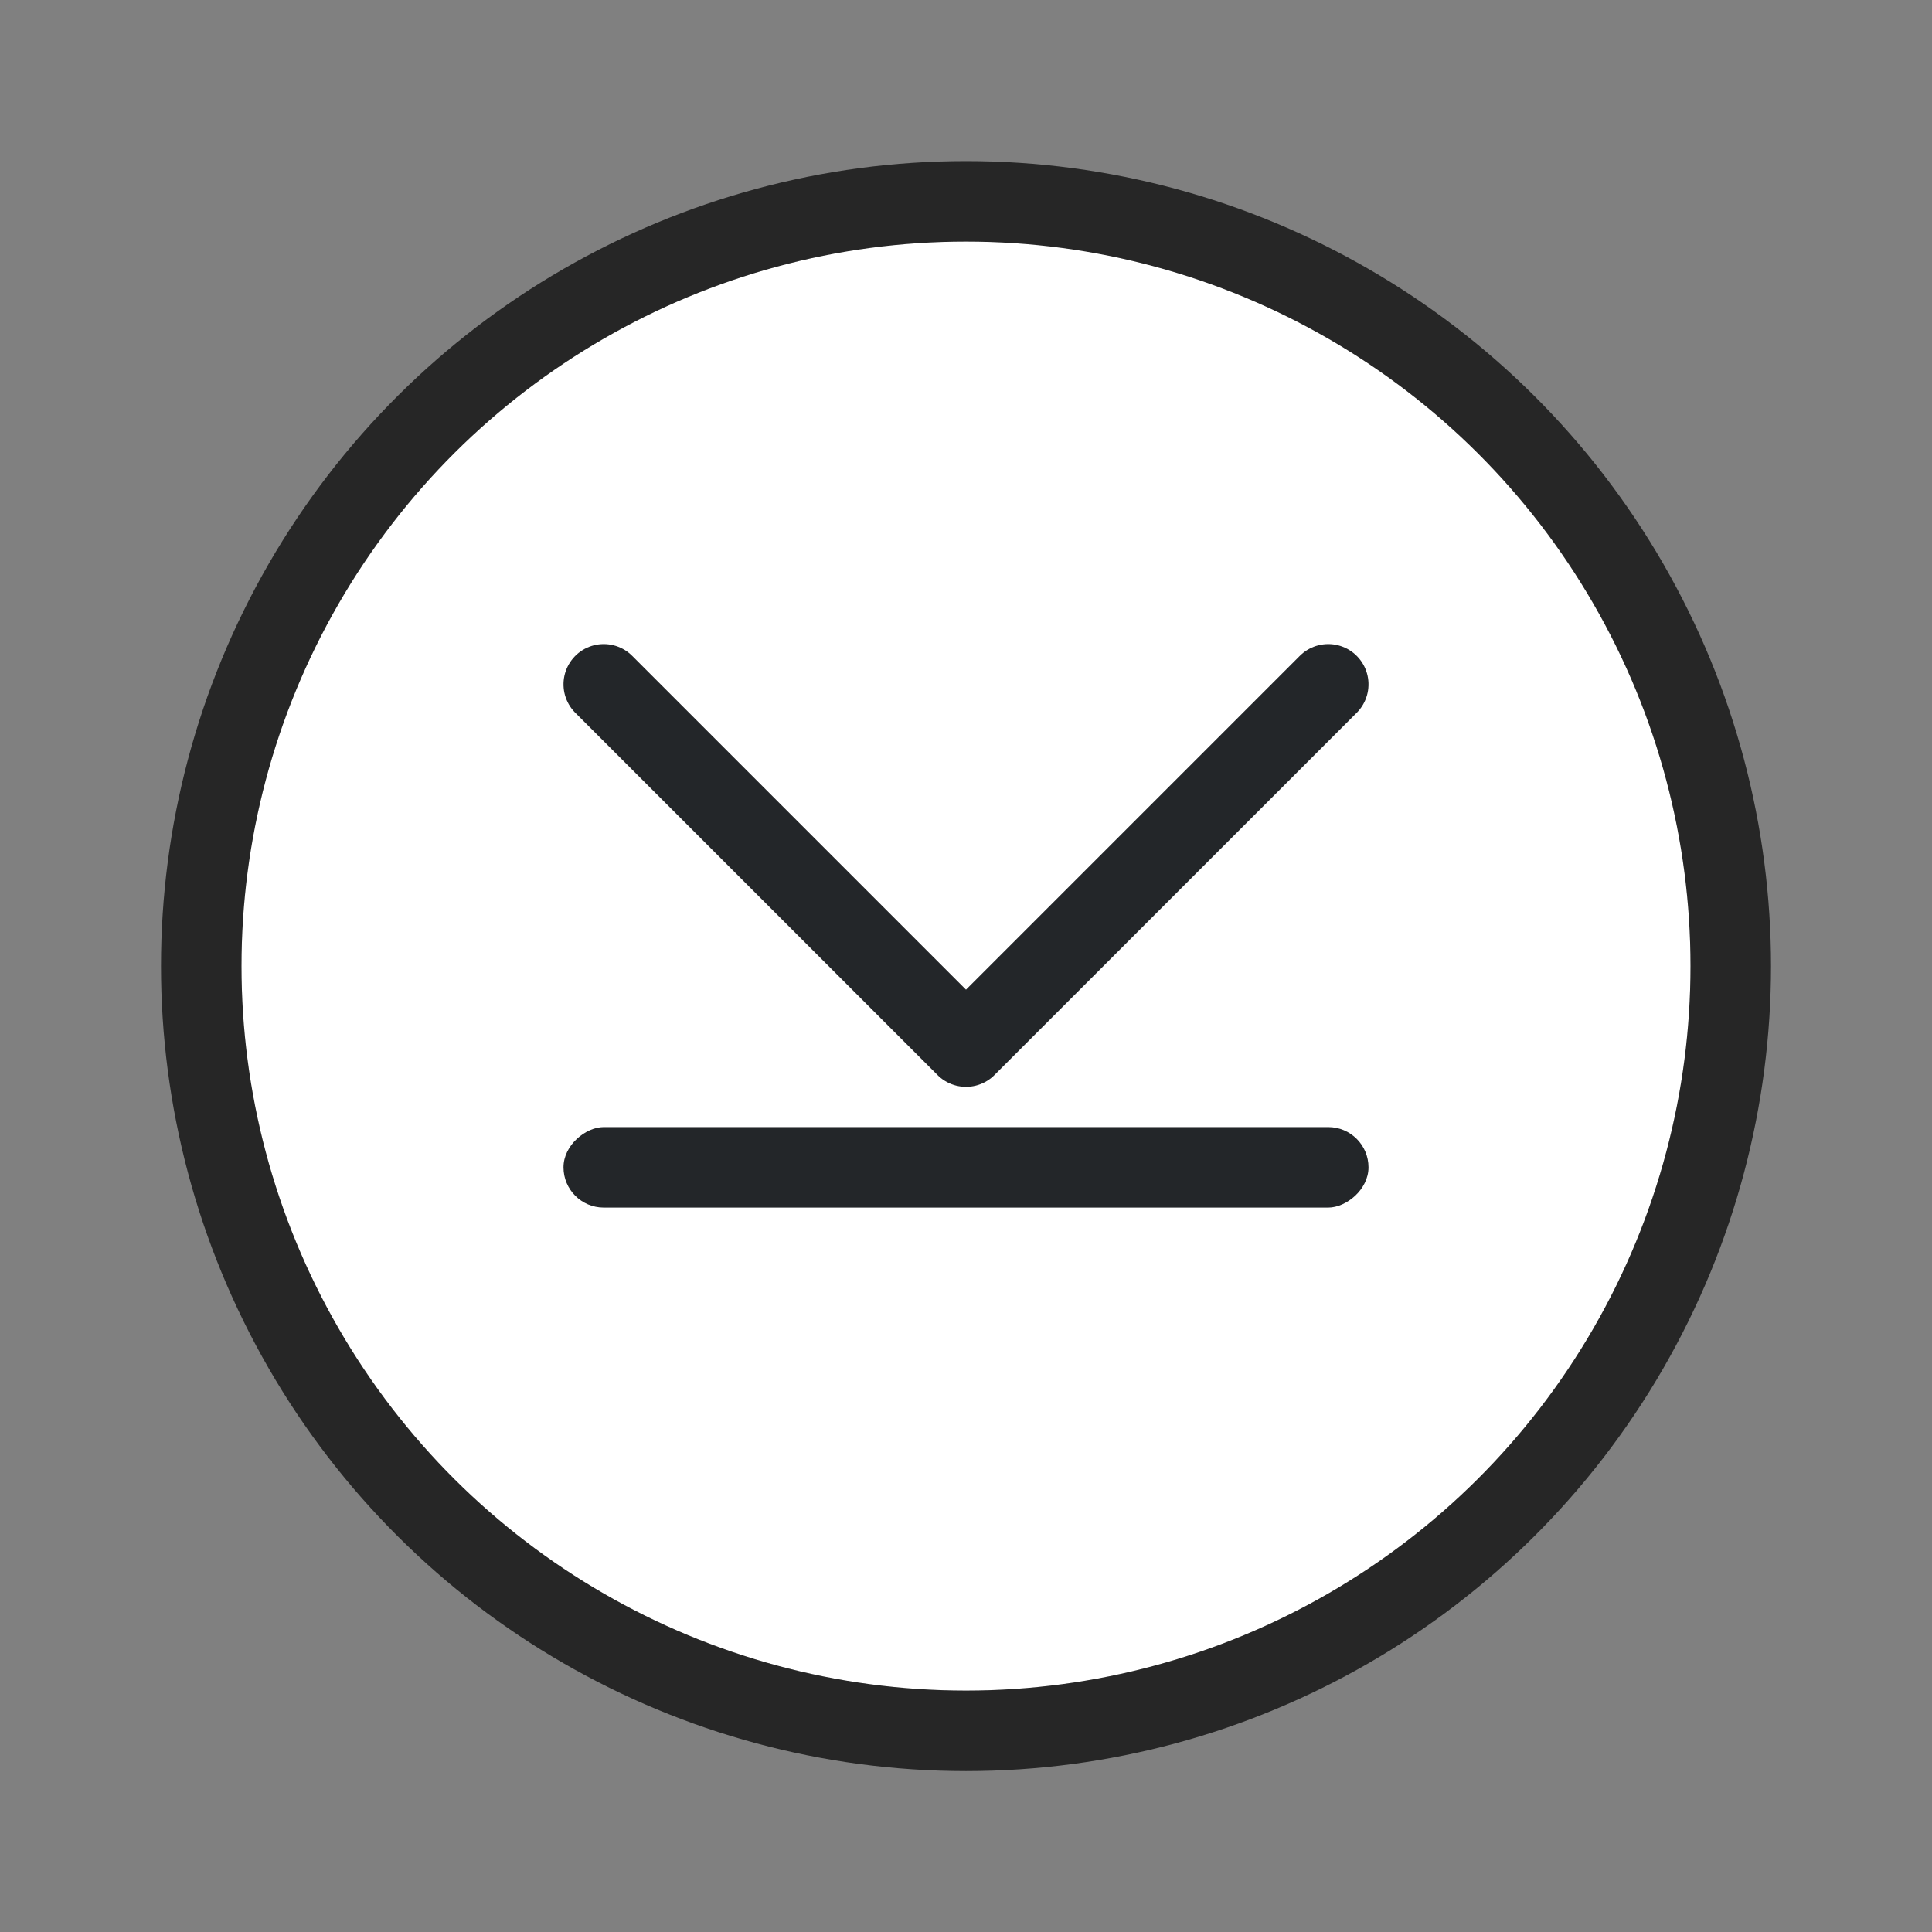 <svg xmlns="http://www.w3.org/2000/svg" viewBox="0 0 24 24"><rect x="0" y="0" width="24" height="24" fill="#808080" stroke="none"/><g transform="rotate(90 -6.458 11.95)"><circle style="opacity:.7;fill:#000;fill-rule:evenodd;stroke:#000;stroke-width:2;stroke-linecap:round;stroke-linejoin:round;stroke-miterlimit:4;stroke-dasharray:none;stroke-opacity:1" cx="-6.407" cy="6.508" transform="scale(1 -1)" r="9"/><circle style="fill:#fff;fill-rule:evenodd;stroke:none;stroke-width:2;stroke-linecap:round;stroke-linejoin:round;stroke-miterlimit:4;stroke-dasharray:none;stroke-opacity:1" cx="-6.407" cy="6.508" transform="scale(1 -1)" r="9"/><path style="fill:none;stroke:#232629;stroke-width:1px;stroke-linecap:round;stroke-linejoin:round;stroke-opacity:1" d="m-9.907-2.008 4.5-4.5-4.5-4.5"/><rect style="opacity:1;fill:#232629;fill-opacity:1;fill-rule:evenodd;stroke:none;stroke-width:2;stroke-linecap:round;stroke-linejoin:round" width="1" height="10" x="-4.407" y="-11.508" ry=".5" rx=".5"/></g></svg>